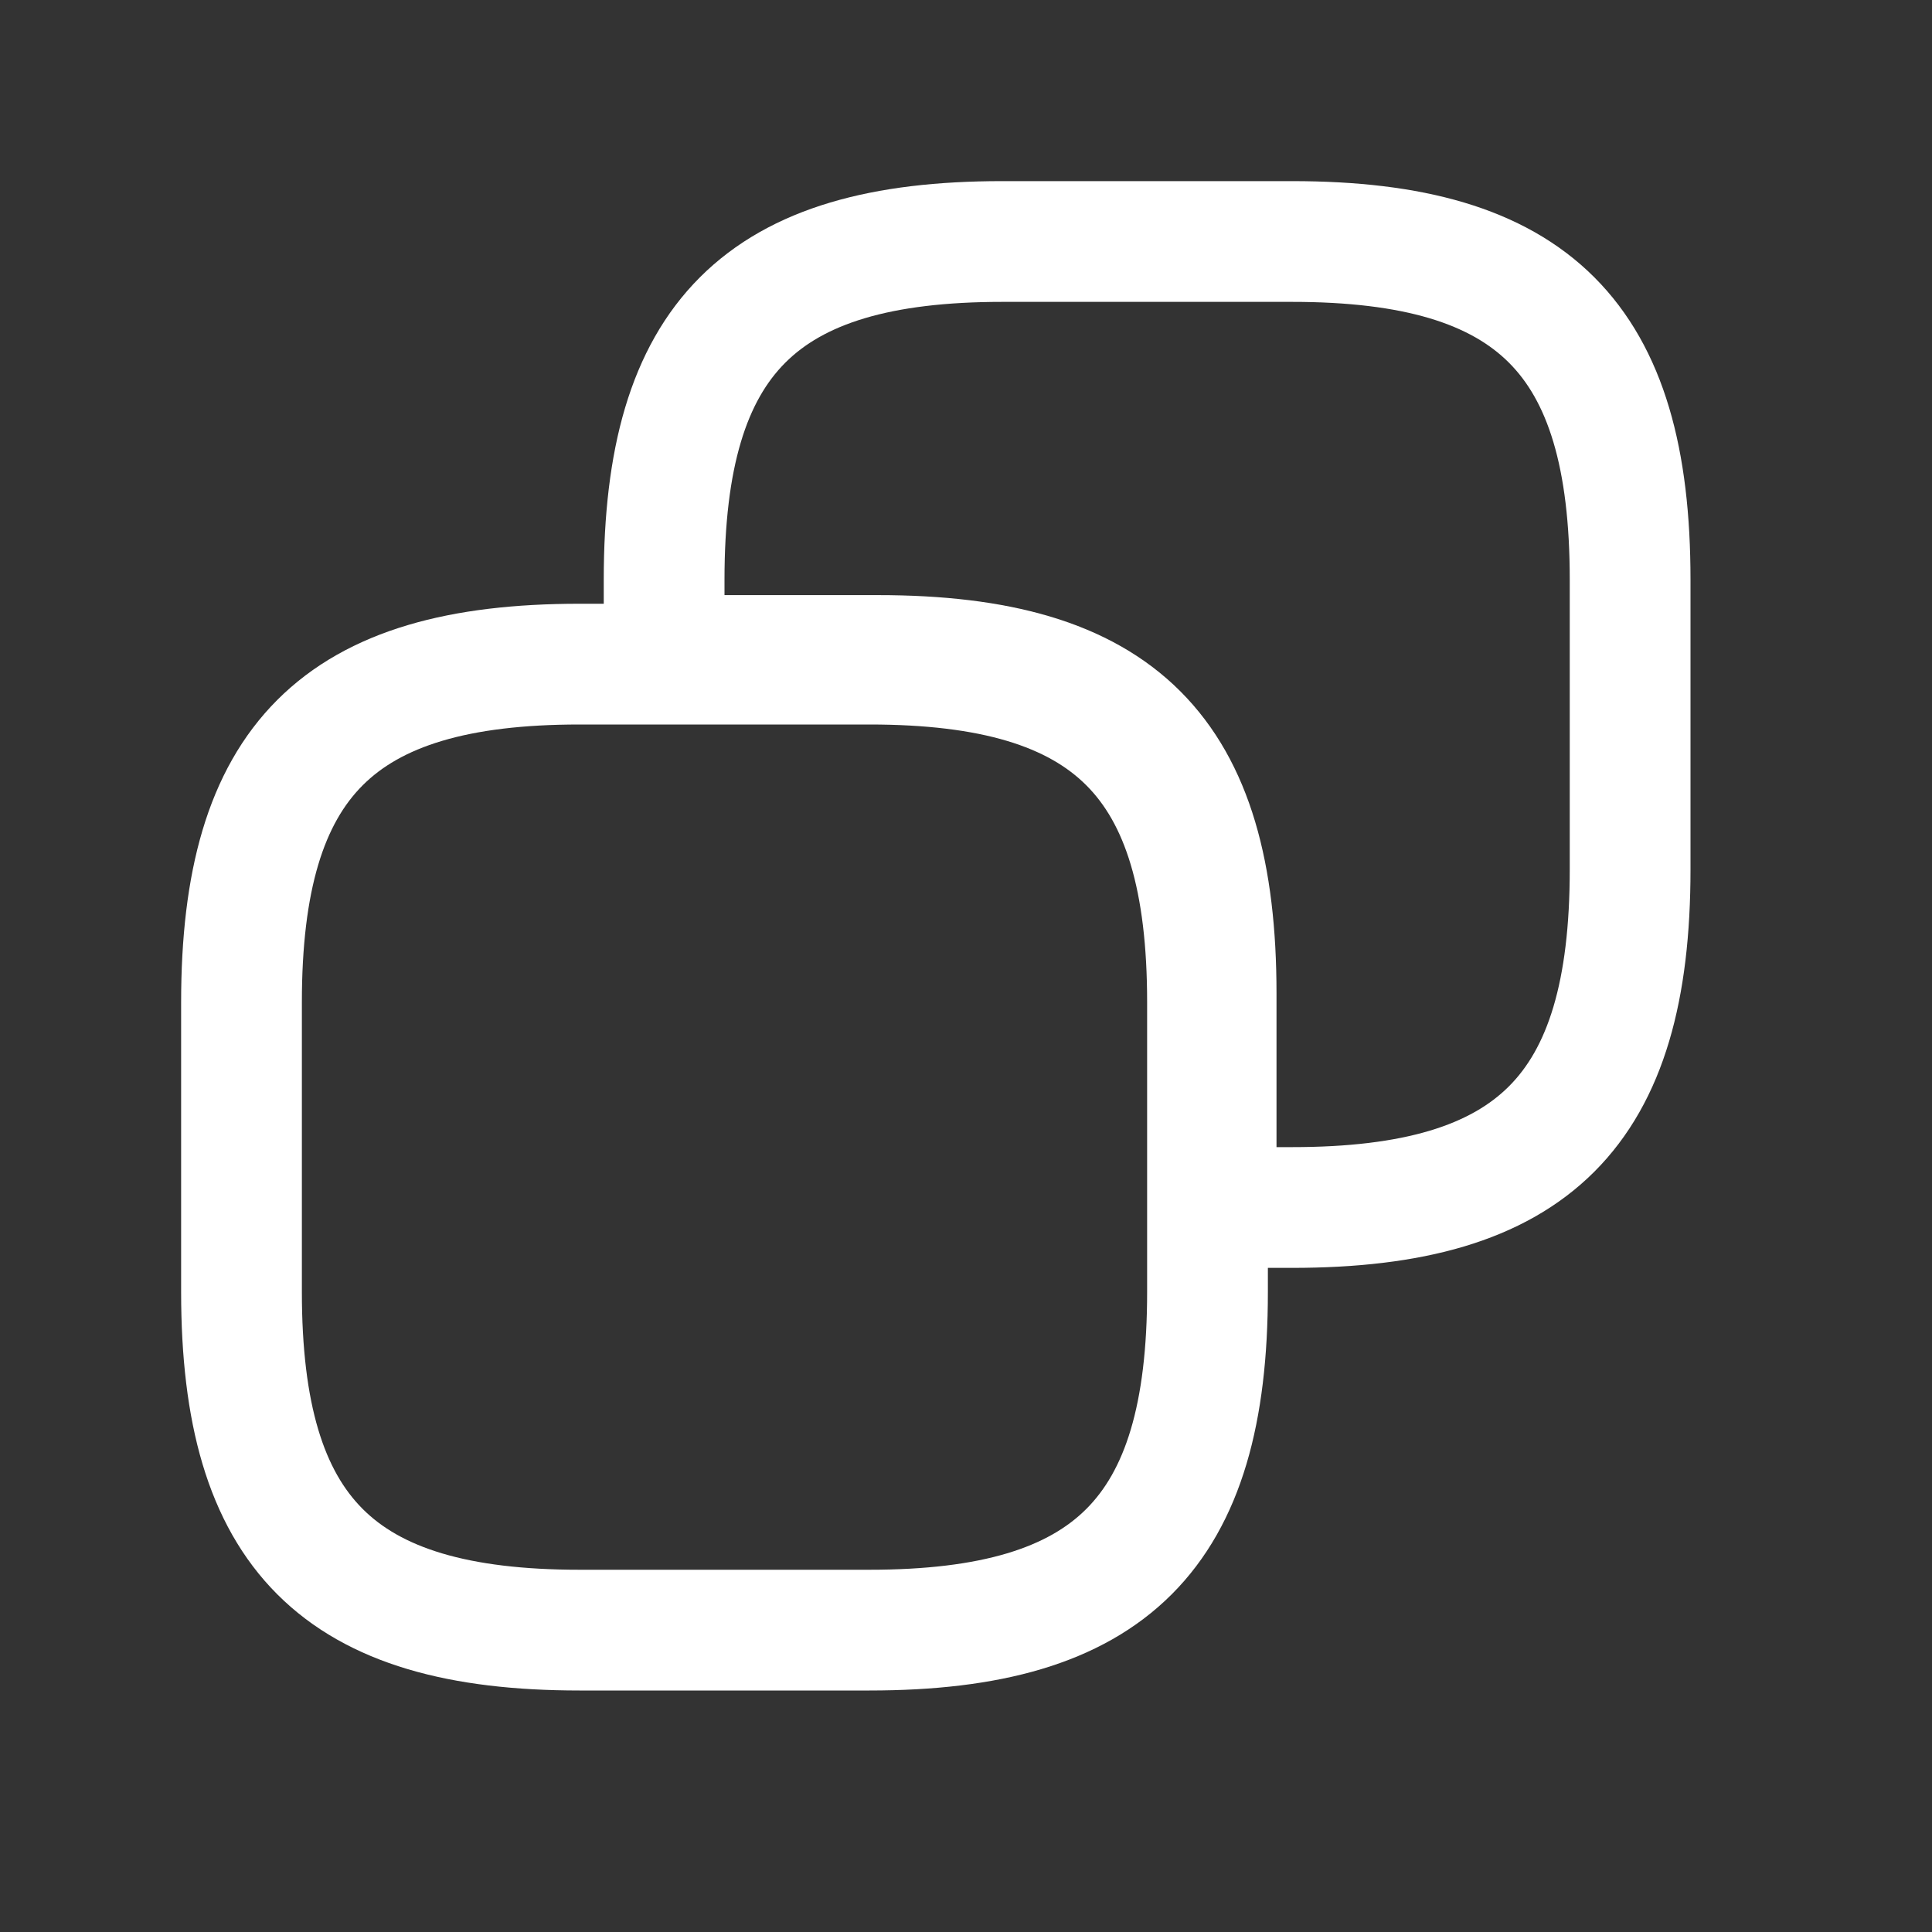 <svg width="32" height="32" viewBox="0 0 32 32" fill="none" xmlns="http://www.w3.org/2000/svg">
<rect x="0" y="0" width="32" height="32" fill="#333333" stroke="none"/>
<path d="M20 16.6V21.4C20 25.4 18.4 27 14.4 27H9.6C5.6 27 4 25.4 4 21.4V16.6C4 12.6 5.6 11 9.6 11H14.4C18.4 11 20 12.6 20 16.6Z" stroke="white" stroke-width="2" stroke-linecap="round" stroke-linejoin="round"/>
<path d="M27 9.6V14.4C27 18.4 25.4 20 21.4 20H20.143V16.457C20.143 12.457 18.543 10.857 14.543 10.857H11V9.6C11 5.6 12.6 4 16.6 4H21.4C25.4 4 27 5.6 27 9.6Z" stroke="white" stroke-width="2" stroke-linecap="round" stroke-linejoin="round"/>
</svg>
